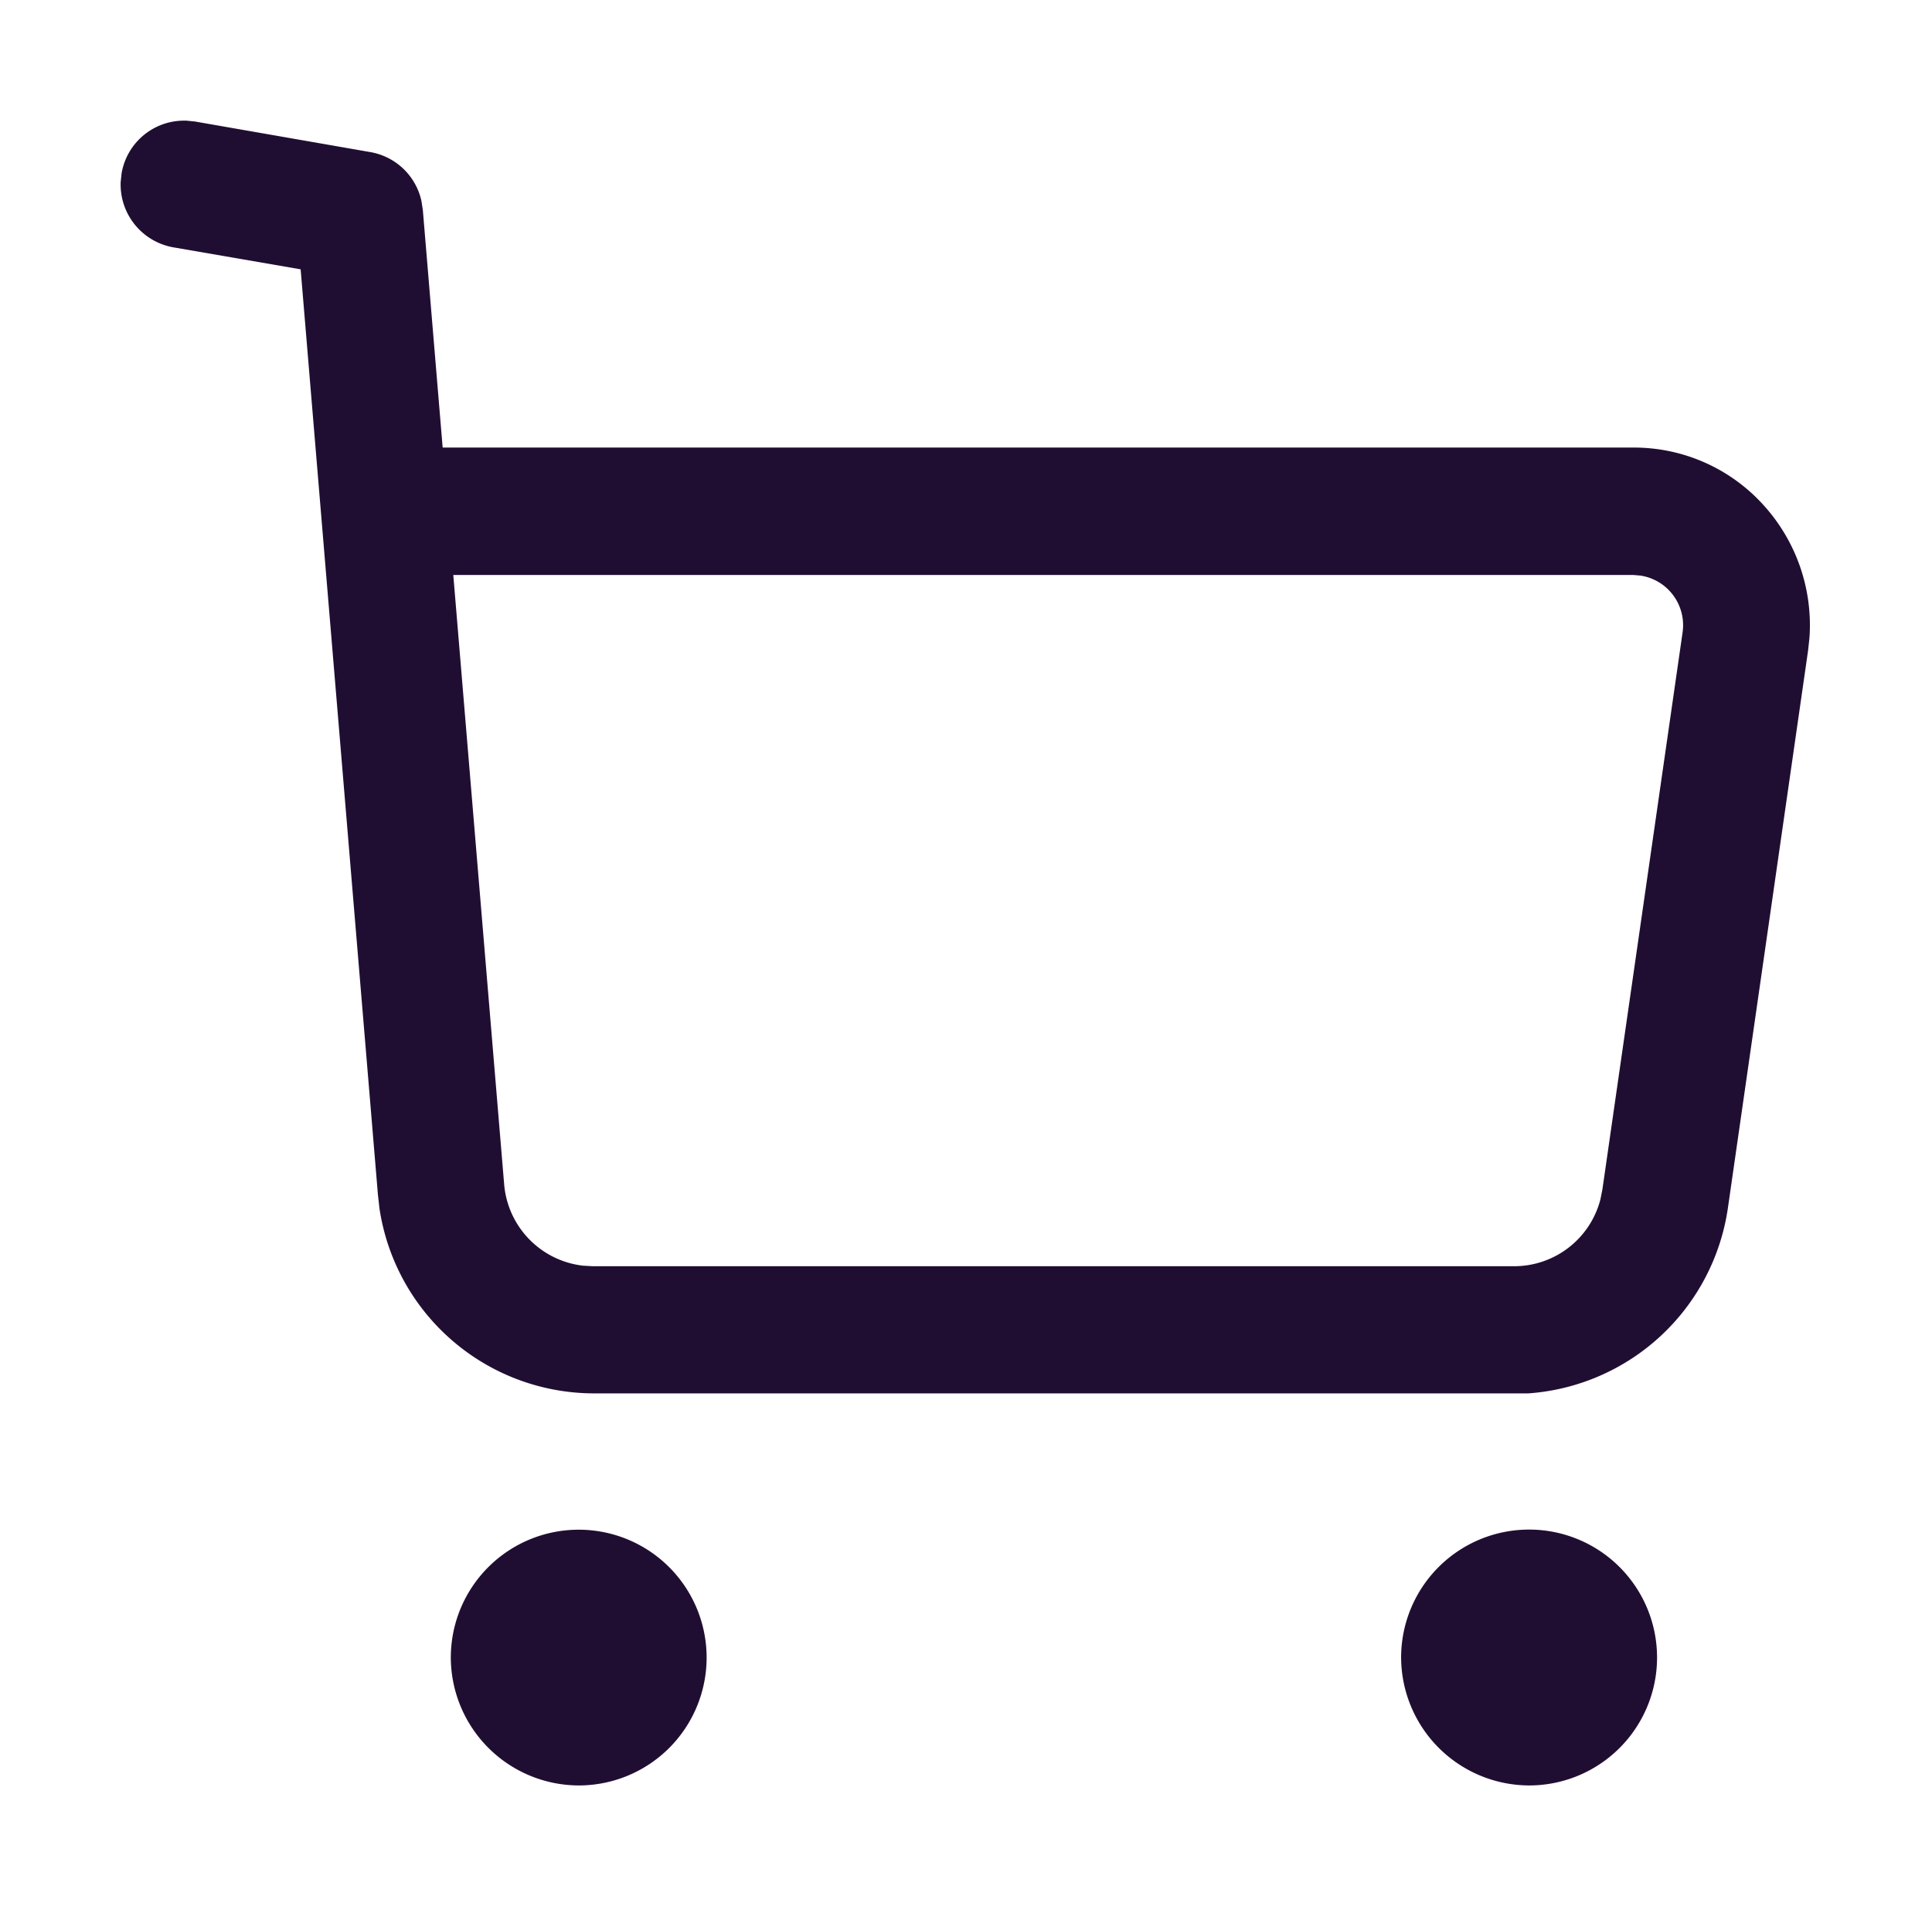 <svg xmlns="http://www.w3.org/2000/svg" width="32.022" height="32" viewBox="0 0 32.022 32">
  <g id="Component_82_2" data-name="Component 82 – 2" transform="translate(0.022)">
    <g id="Component_80_3" data-name="Component 80 – 3" transform="translate(-0.022)">
      <rect id="Rectangle_49" data-name="Rectangle 49" width="32" height="32" fill="none" opacity="0.005"/>
      <g id="Iconly_Light-outline_Buy" data-name="Iconly/Light-outline/Buy" transform="translate(2 2)">
        <g id="Buy">
          <path id="Buy-2" data-name="Buy" d="M21.223,25.468A2.121,2.121,0,1,1,23.345,27.6,2.129,2.129,0,0,1,21.223,25.468Zm-15.751,0A2.12,2.12,0,1,1,7.591,27.6,2.127,2.127,0,0,1,5.472,25.468ZM7.825,21.1A3.6,3.6,0,0,1,4.29,18.038l-.026-.231L2.983,2.465.87,2.1A1.058,1.058,0,0,1,0,1.019L.015.876A1.05,1.05,0,0,1,1.049,0h.038l.142.014L4.141.522a1.051,1.051,0,0,1,.842.8l.025.156L5.337,5.42H25.072a2.89,2.89,0,0,1,2.143.938,2.961,2.961,0,0,1,.776,2.215l-.023.213-1.328,9.235A3.6,3.6,0,0,1,23.332,21.1L23.1,21.1ZM6.356,17.632a1.482,1.482,0,0,0,1.307,1.351l.163.009H23.1a1.477,1.477,0,0,0,1.426-1.108l.033-.165,1.329-9.235a.832.832,0,0,0-.7-.942l-.123-.01H5.513Z" fill="#200e32"/>
        </g>
      </g>
    </g>
  </g>
</svg>
